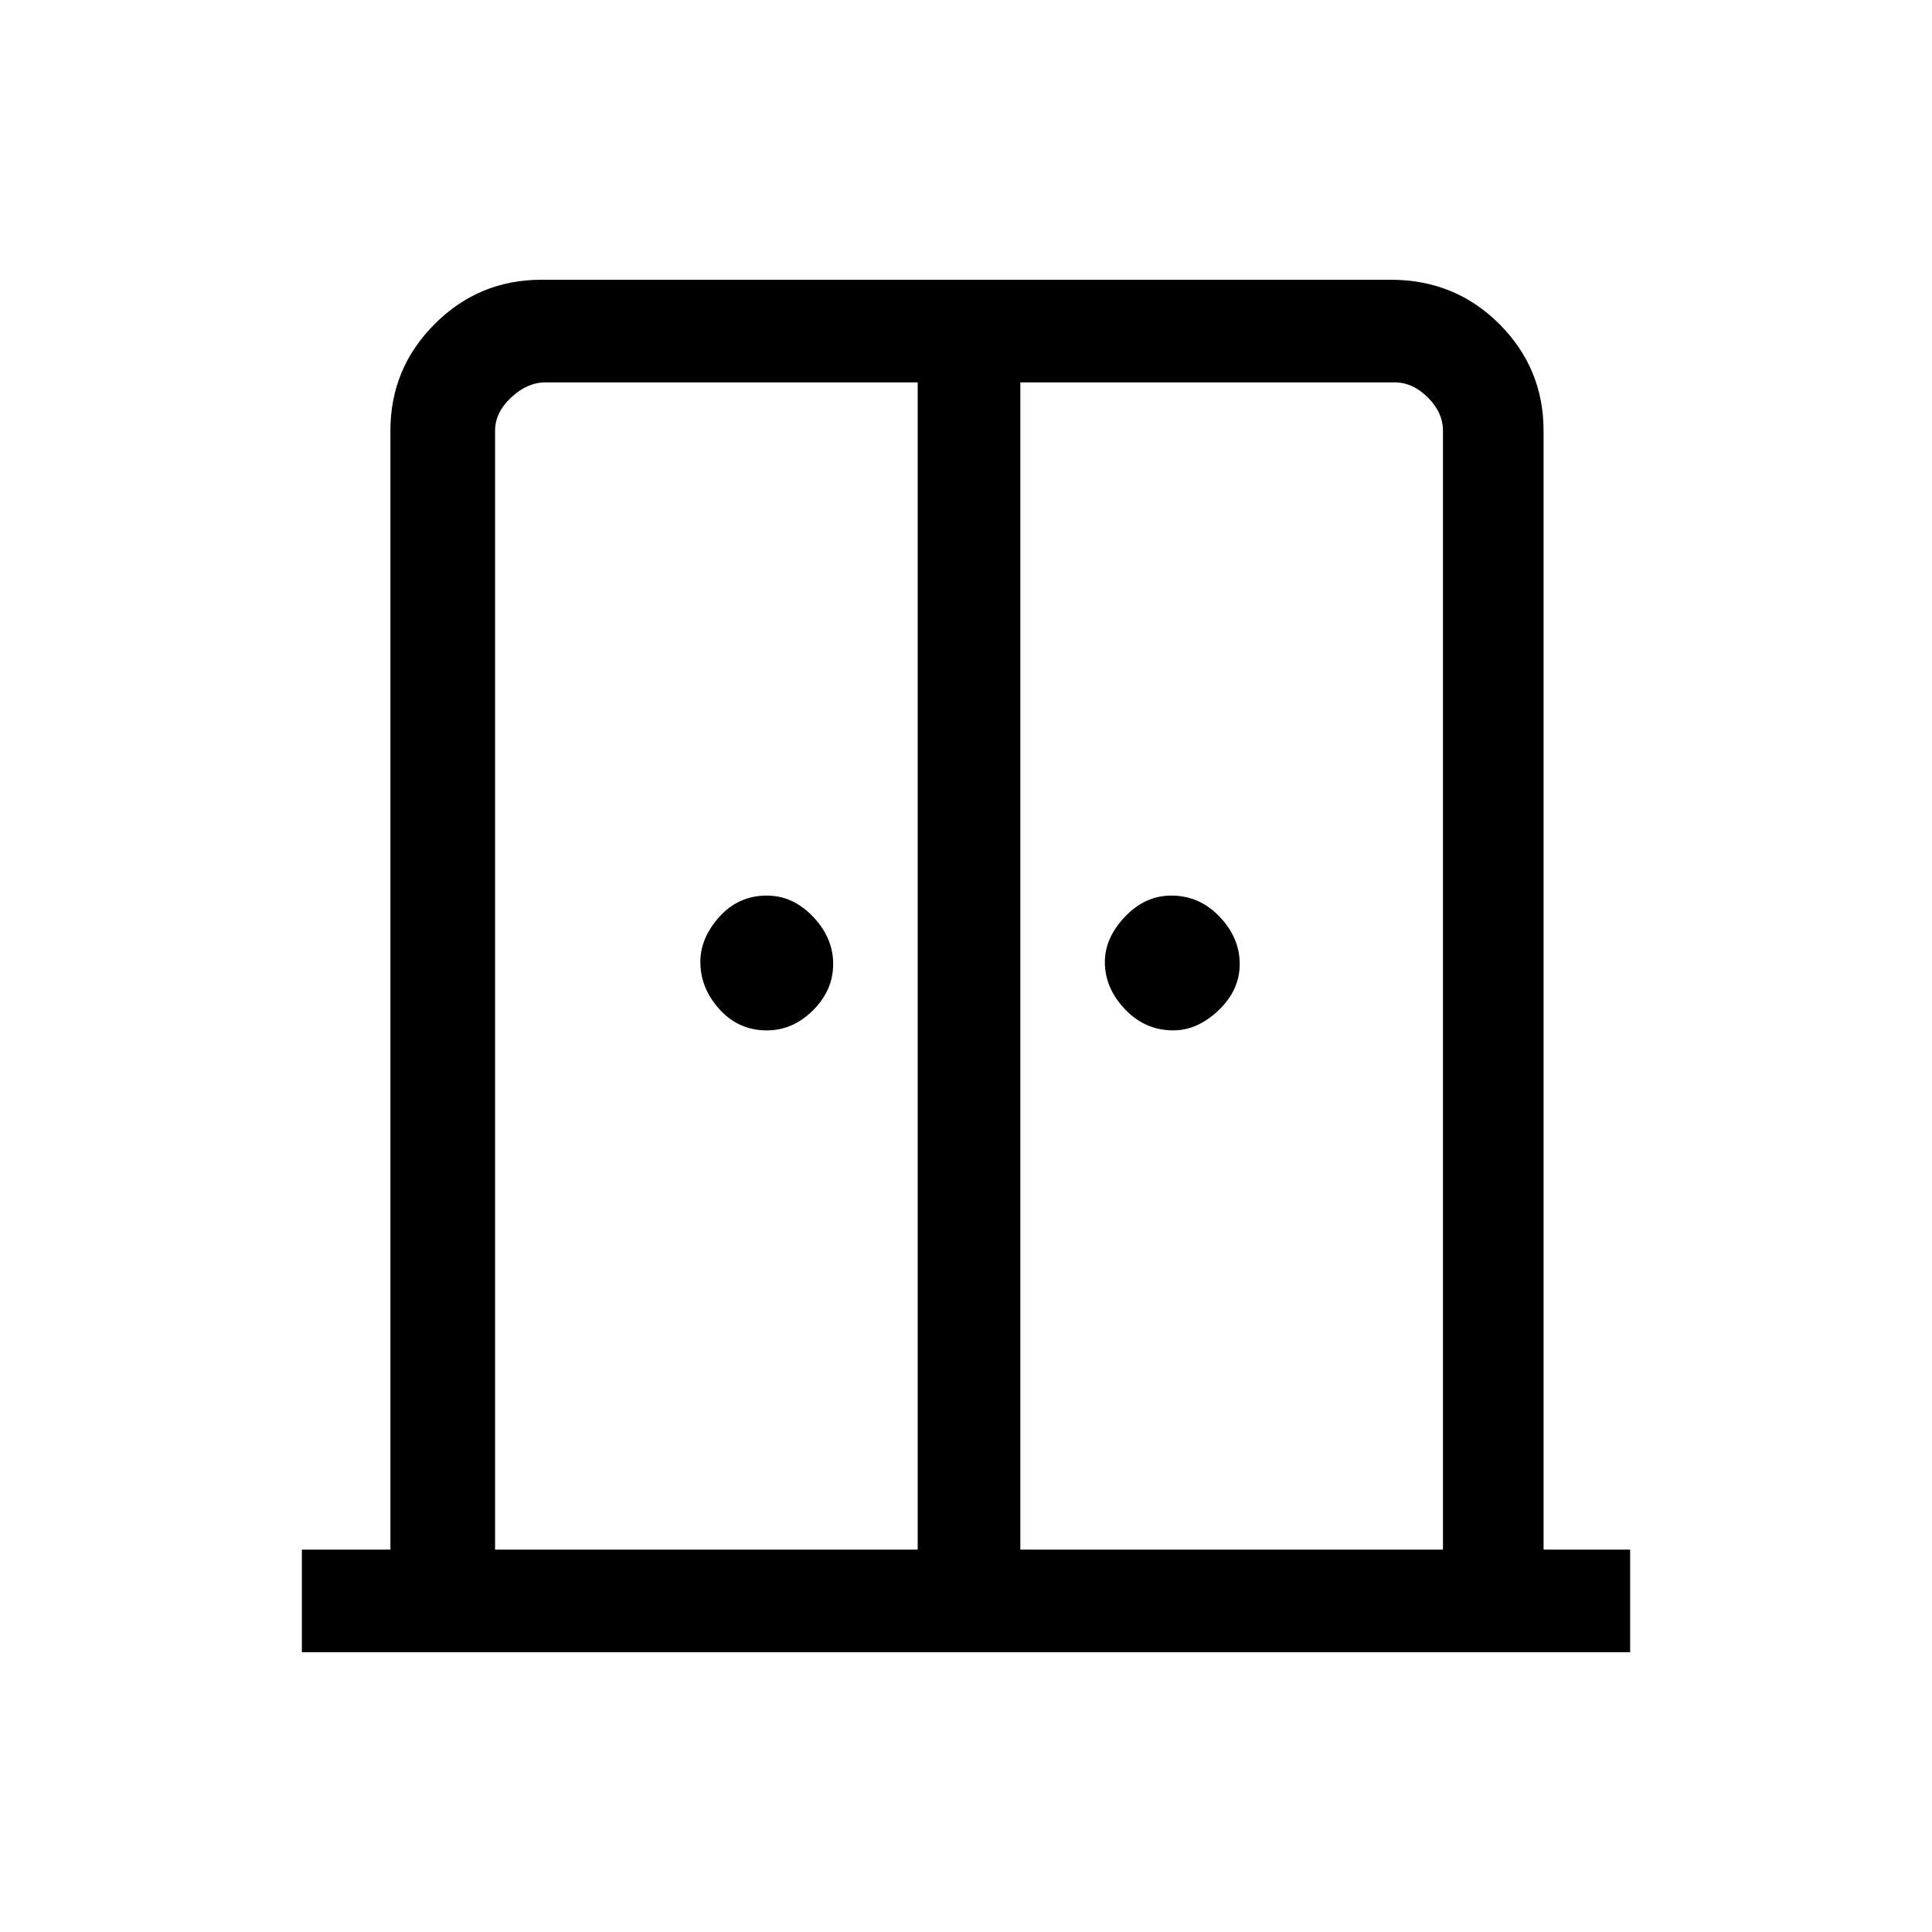 <svg xmlns="http://www.w3.org/2000/svg" height="40" width="40"><path d="M15.875 21.333q-.583 0-.979-.437-.396-.438-.396-.979 0-.5.396-.938.396-.437.979-.437.542 0 .958.437.417.438.417.979 0 .542-.417.959-.416.416-.958.416Zm8.417 0q-.584 0-1-.437-.417-.438-.417-.979 0-.5.417-.938.416-.437.958-.437.583 0 1 .437.417.438.417.979 0 .542-.438.959-.437.416-.937.416ZM6.25 34.208v-2.125h1.833V8.917q0-1.292.917-2.209.917-.916 2.208-.916h17.584q1.333 0 2.25.916.916.917.916 2.209v23.166h1.792v2.125Zm4-2.125H19V7.917h-7.708q-.375 0-.709.312-.333.313-.333.688Zm10.875 0h8.75V8.917q0-.375-.313-.688-.312-.312-.687-.312h-7.75Zm-1.083-13.208Z"/></svg>